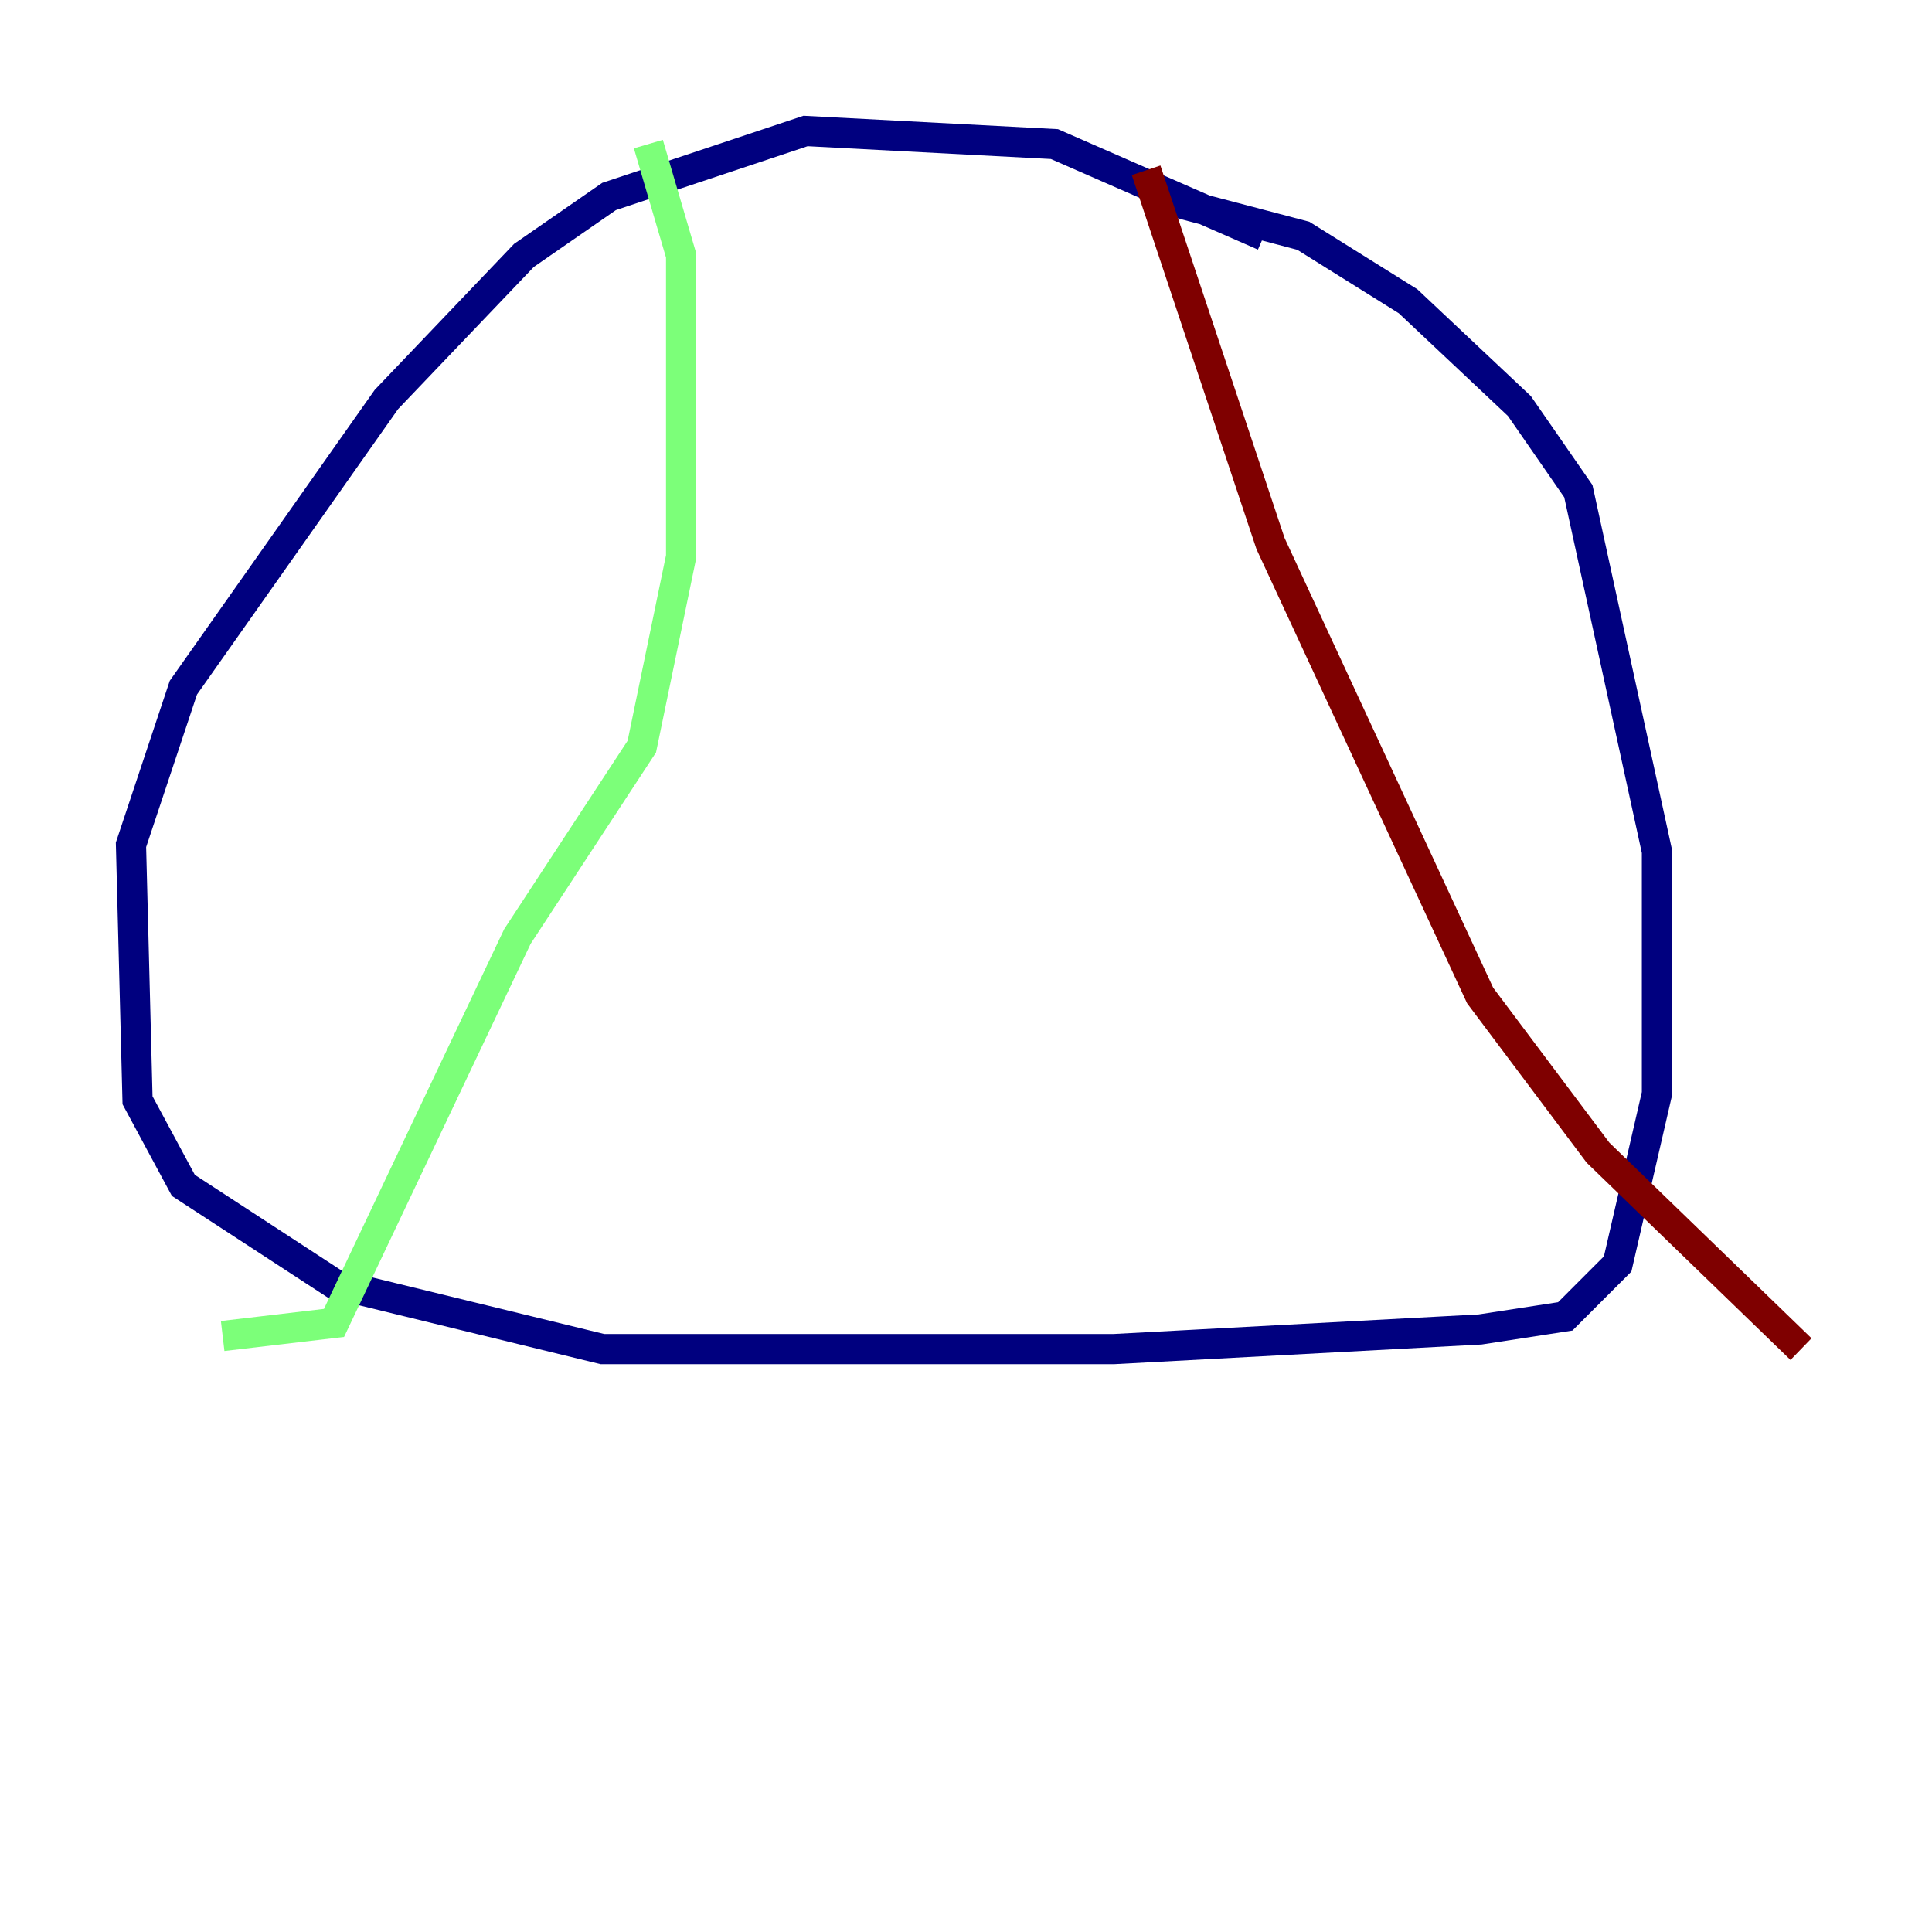 <?xml version="1.0" encoding="utf-8" ?>
<svg baseProfile="tiny" height="128" version="1.2" viewBox="0,0,128,128" width="128" xmlns="http://www.w3.org/2000/svg" xmlns:ev="http://www.w3.org/2001/xml-events" xmlns:xlink="http://www.w3.org/1999/xlink"><defs /><polyline fill="none" points="83.742,15.62 69.858,9.546 53.37,8.678 40.352,13.017 34.712,16.922 25.6,26.468 12.149,45.559 8.678,55.973 9.112,72.895 12.149,78.536 22.129,85.044 39.919,89.383 73.763,89.383 98.061,88.081 103.702,87.214 107.173,83.742 109.776,72.461 109.776,56.407 104.57,32.542 100.664,26.902 93.288,19.959 86.346,15.62 78.102,13.451" stroke="#00007f" stroke-width="2" /><polyline fill="none" points="42.956,9.546 45.125,16.922 45.125,36.881 42.522,49.464 34.278,62.047 22.129,87.647 14.752,88.515" stroke="#7cff79" stroke-width="2" /><polyline fill="none" points="75.932,11.281 84.176,36.014 98.061,65.953 105.871,76.366 119.322,89.383" stroke="#7f0000" stroke-width="2" /></svg>